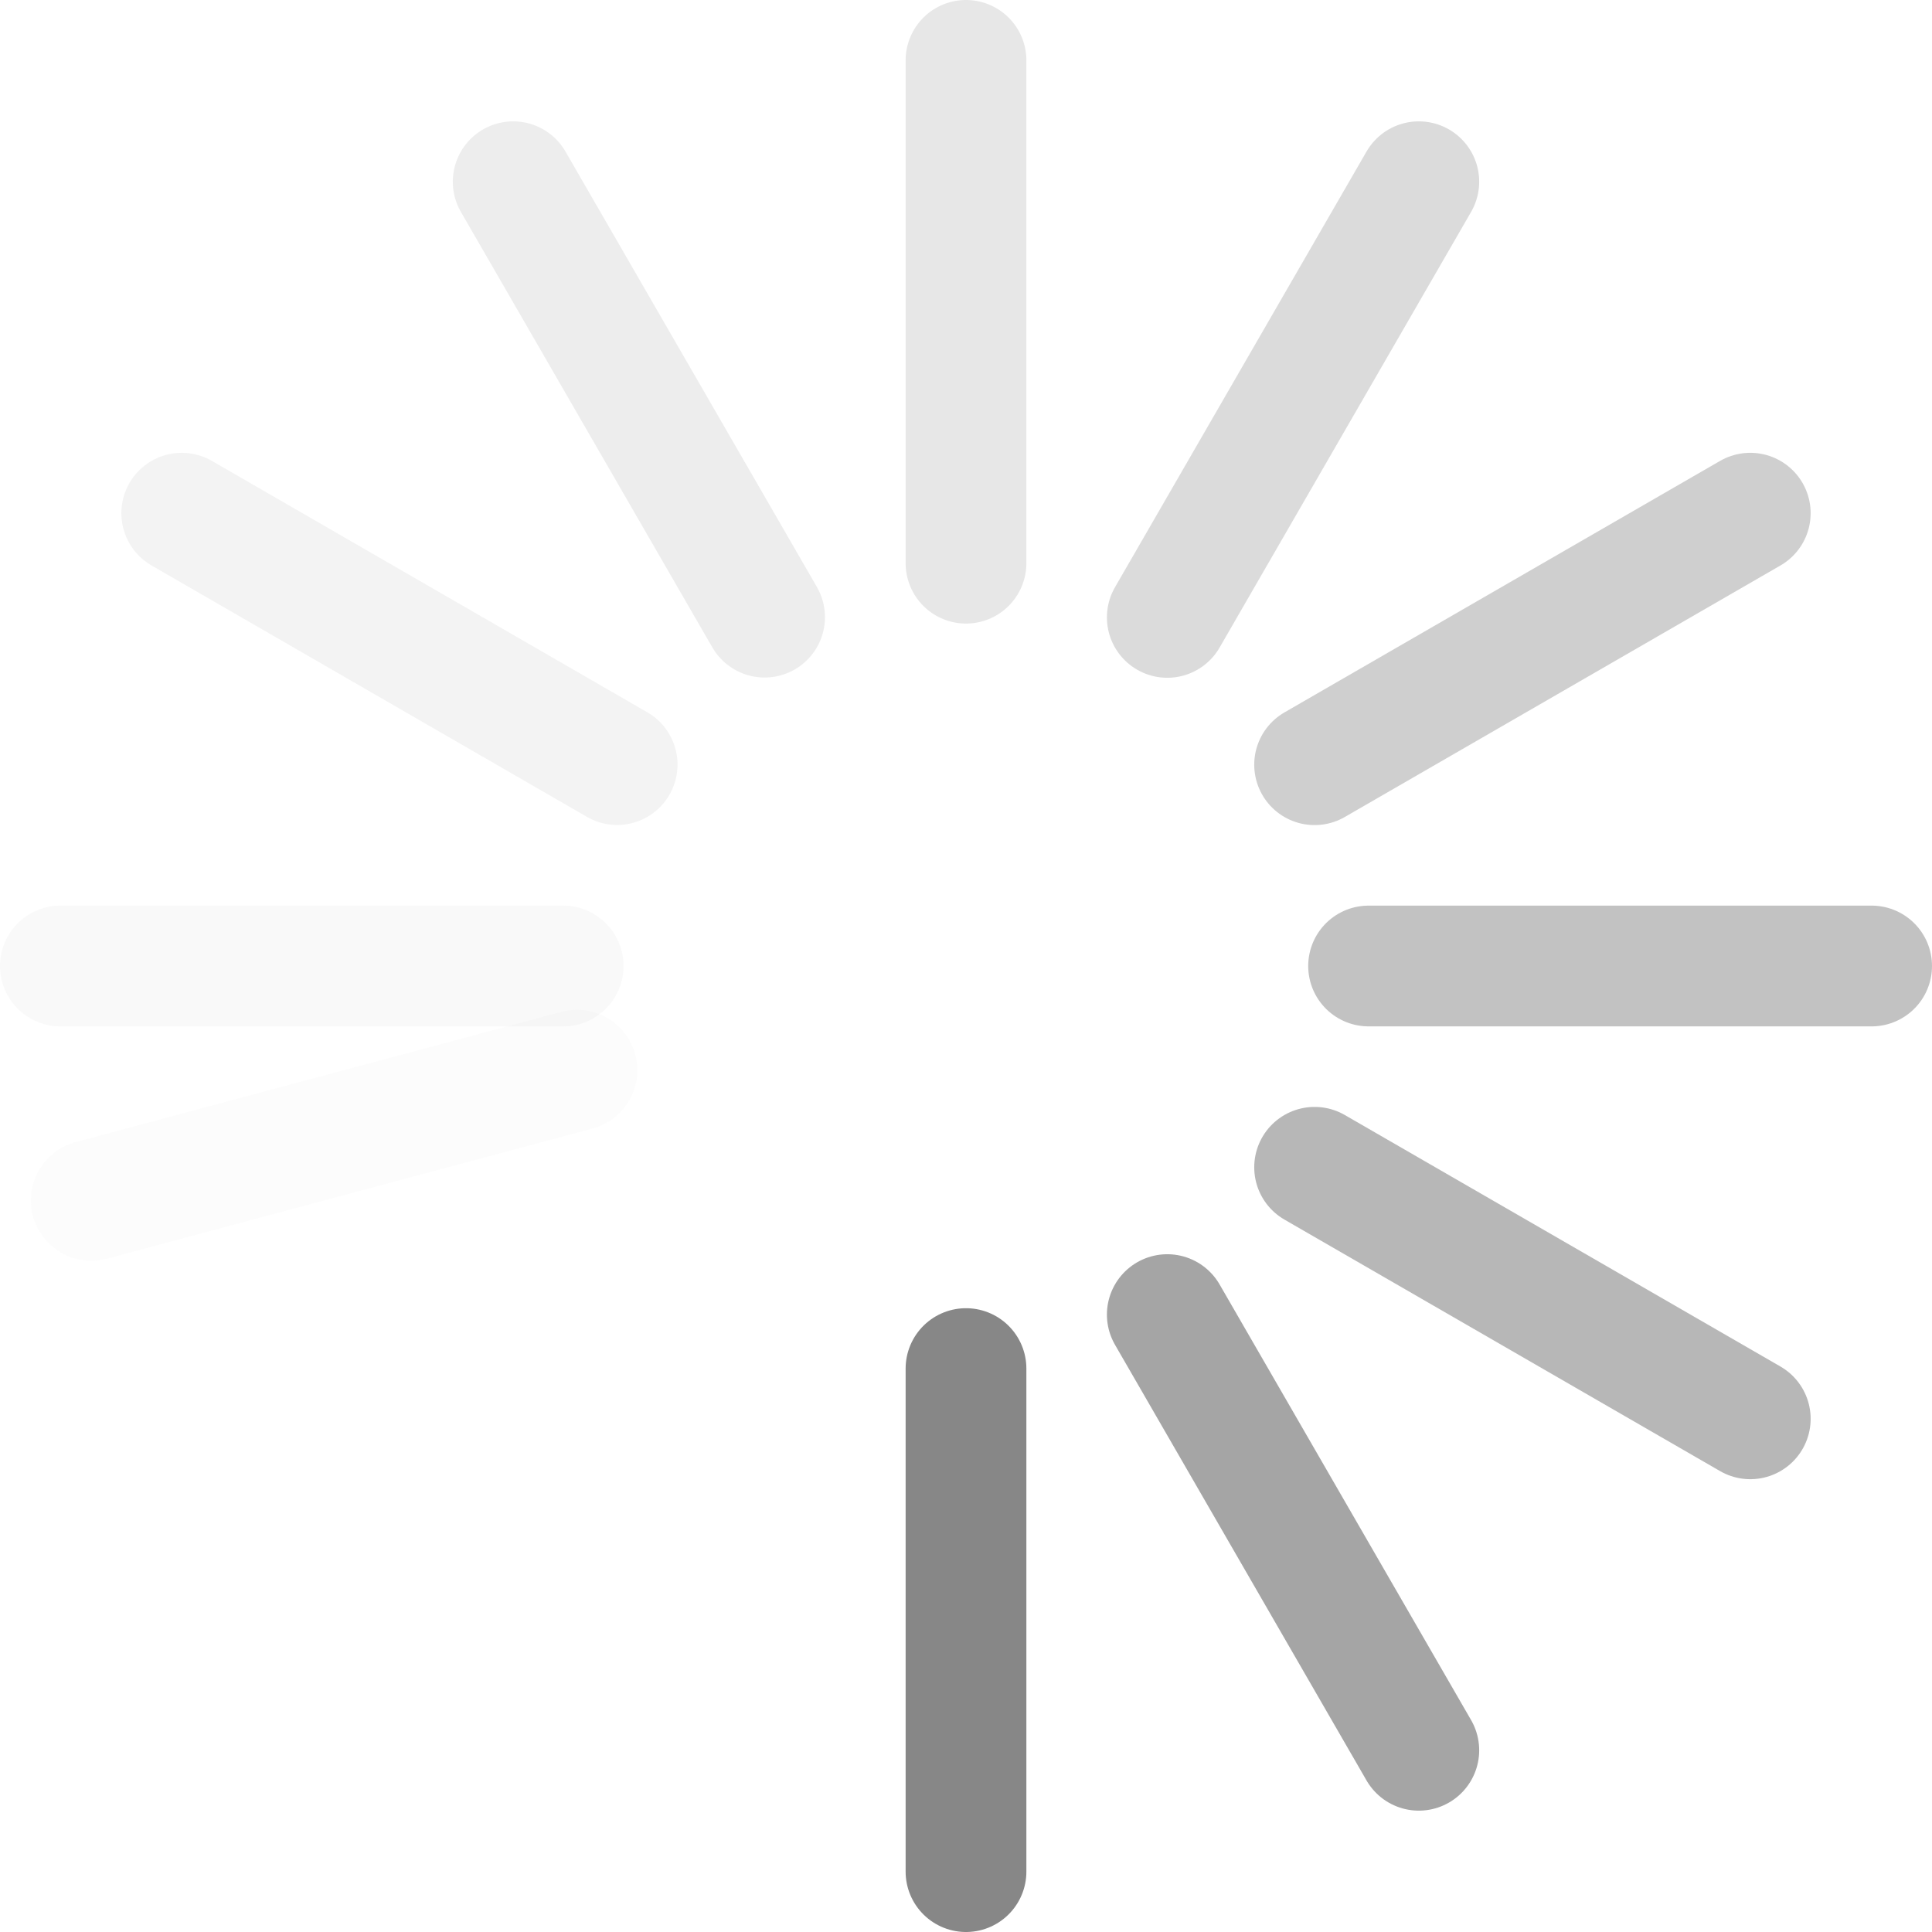<svg xmlns="http://www.w3.org/2000/svg" xmlns:svg="http://www.w3.org/2000/svg" id="svg3315" width="16" height="16" version="1.0"><path id="path3279" fill="none" stroke="#878787" stroke-linecap="round" stroke-linejoin="miter" stroke-opacity="1" stroke-width="1" d="m 8,4.664 -4e-7,-4.164" opacity=".2"/><path id="path3281" fill="none" stroke="#878787" stroke-linecap="round" stroke-linejoin="miter" stroke-opacity="1" stroke-width="1" d="m 8,15.5 0,-4.166"/><path id="path3403" fill="none" stroke="#878787" stroke-linecap="round" stroke-linejoin="miter" stroke-opacity="1" stroke-width="1" d="M 6.332,5.111 4.25,1.505" opacity=".15"/><path id="path3405" fill="none" stroke="#878787" stroke-linecap="round" stroke-linejoin="miter" stroke-opacity="1" stroke-width="1" d="M 11.75,14.495 9.667,10.887" opacity=".75"/><path id="path3415" fill="none" stroke="#878787" stroke-linecap="round" stroke-linejoin="miter" stroke-opacity="1" stroke-width="1" d="M 5.111,6.332 1.505,4.25" opacity=".1"/><path id="path3417" fill="none" stroke="#878787" stroke-linecap="round" stroke-linejoin="miter" stroke-opacity="1" stroke-width="1" d="M 14.495,11.75 10.887,9.667" opacity=".6"/><path id="path3423" fill="none" stroke="#878787" stroke-linecap="round" stroke-linejoin="miter" stroke-opacity="1" stroke-width="1" d="m 4.664,8 -4.164,-6e-7" opacity=".05"/><path id="path3425" fill="none" stroke="#878787" stroke-linecap="round" stroke-linejoin="miter" stroke-opacity="1" stroke-width="1" d="m 15.5,8 -4.166,4e-7" opacity=".5"/><path id="path3427" fill="none" stroke="#878787" stroke-linecap="round" stroke-linejoin="miter" stroke-opacity="1" stroke-width="1" d="M 4.778,8.863 0.756,9.941" opacity=".025"/><path id="path3433" fill="none" stroke="#878787" stroke-linecap="round" stroke-linejoin="miter" stroke-opacity="1" stroke-width="1" d="M 14.495,4.25 10.887,6.333" opacity=".4"/><path id="path2407" fill="none" stroke="#878787" stroke-linecap="round" stroke-linejoin="miter" stroke-opacity="1" stroke-width="1" d="M 11.75,1.505 9.667,5.113" opacity=".3"/></svg>